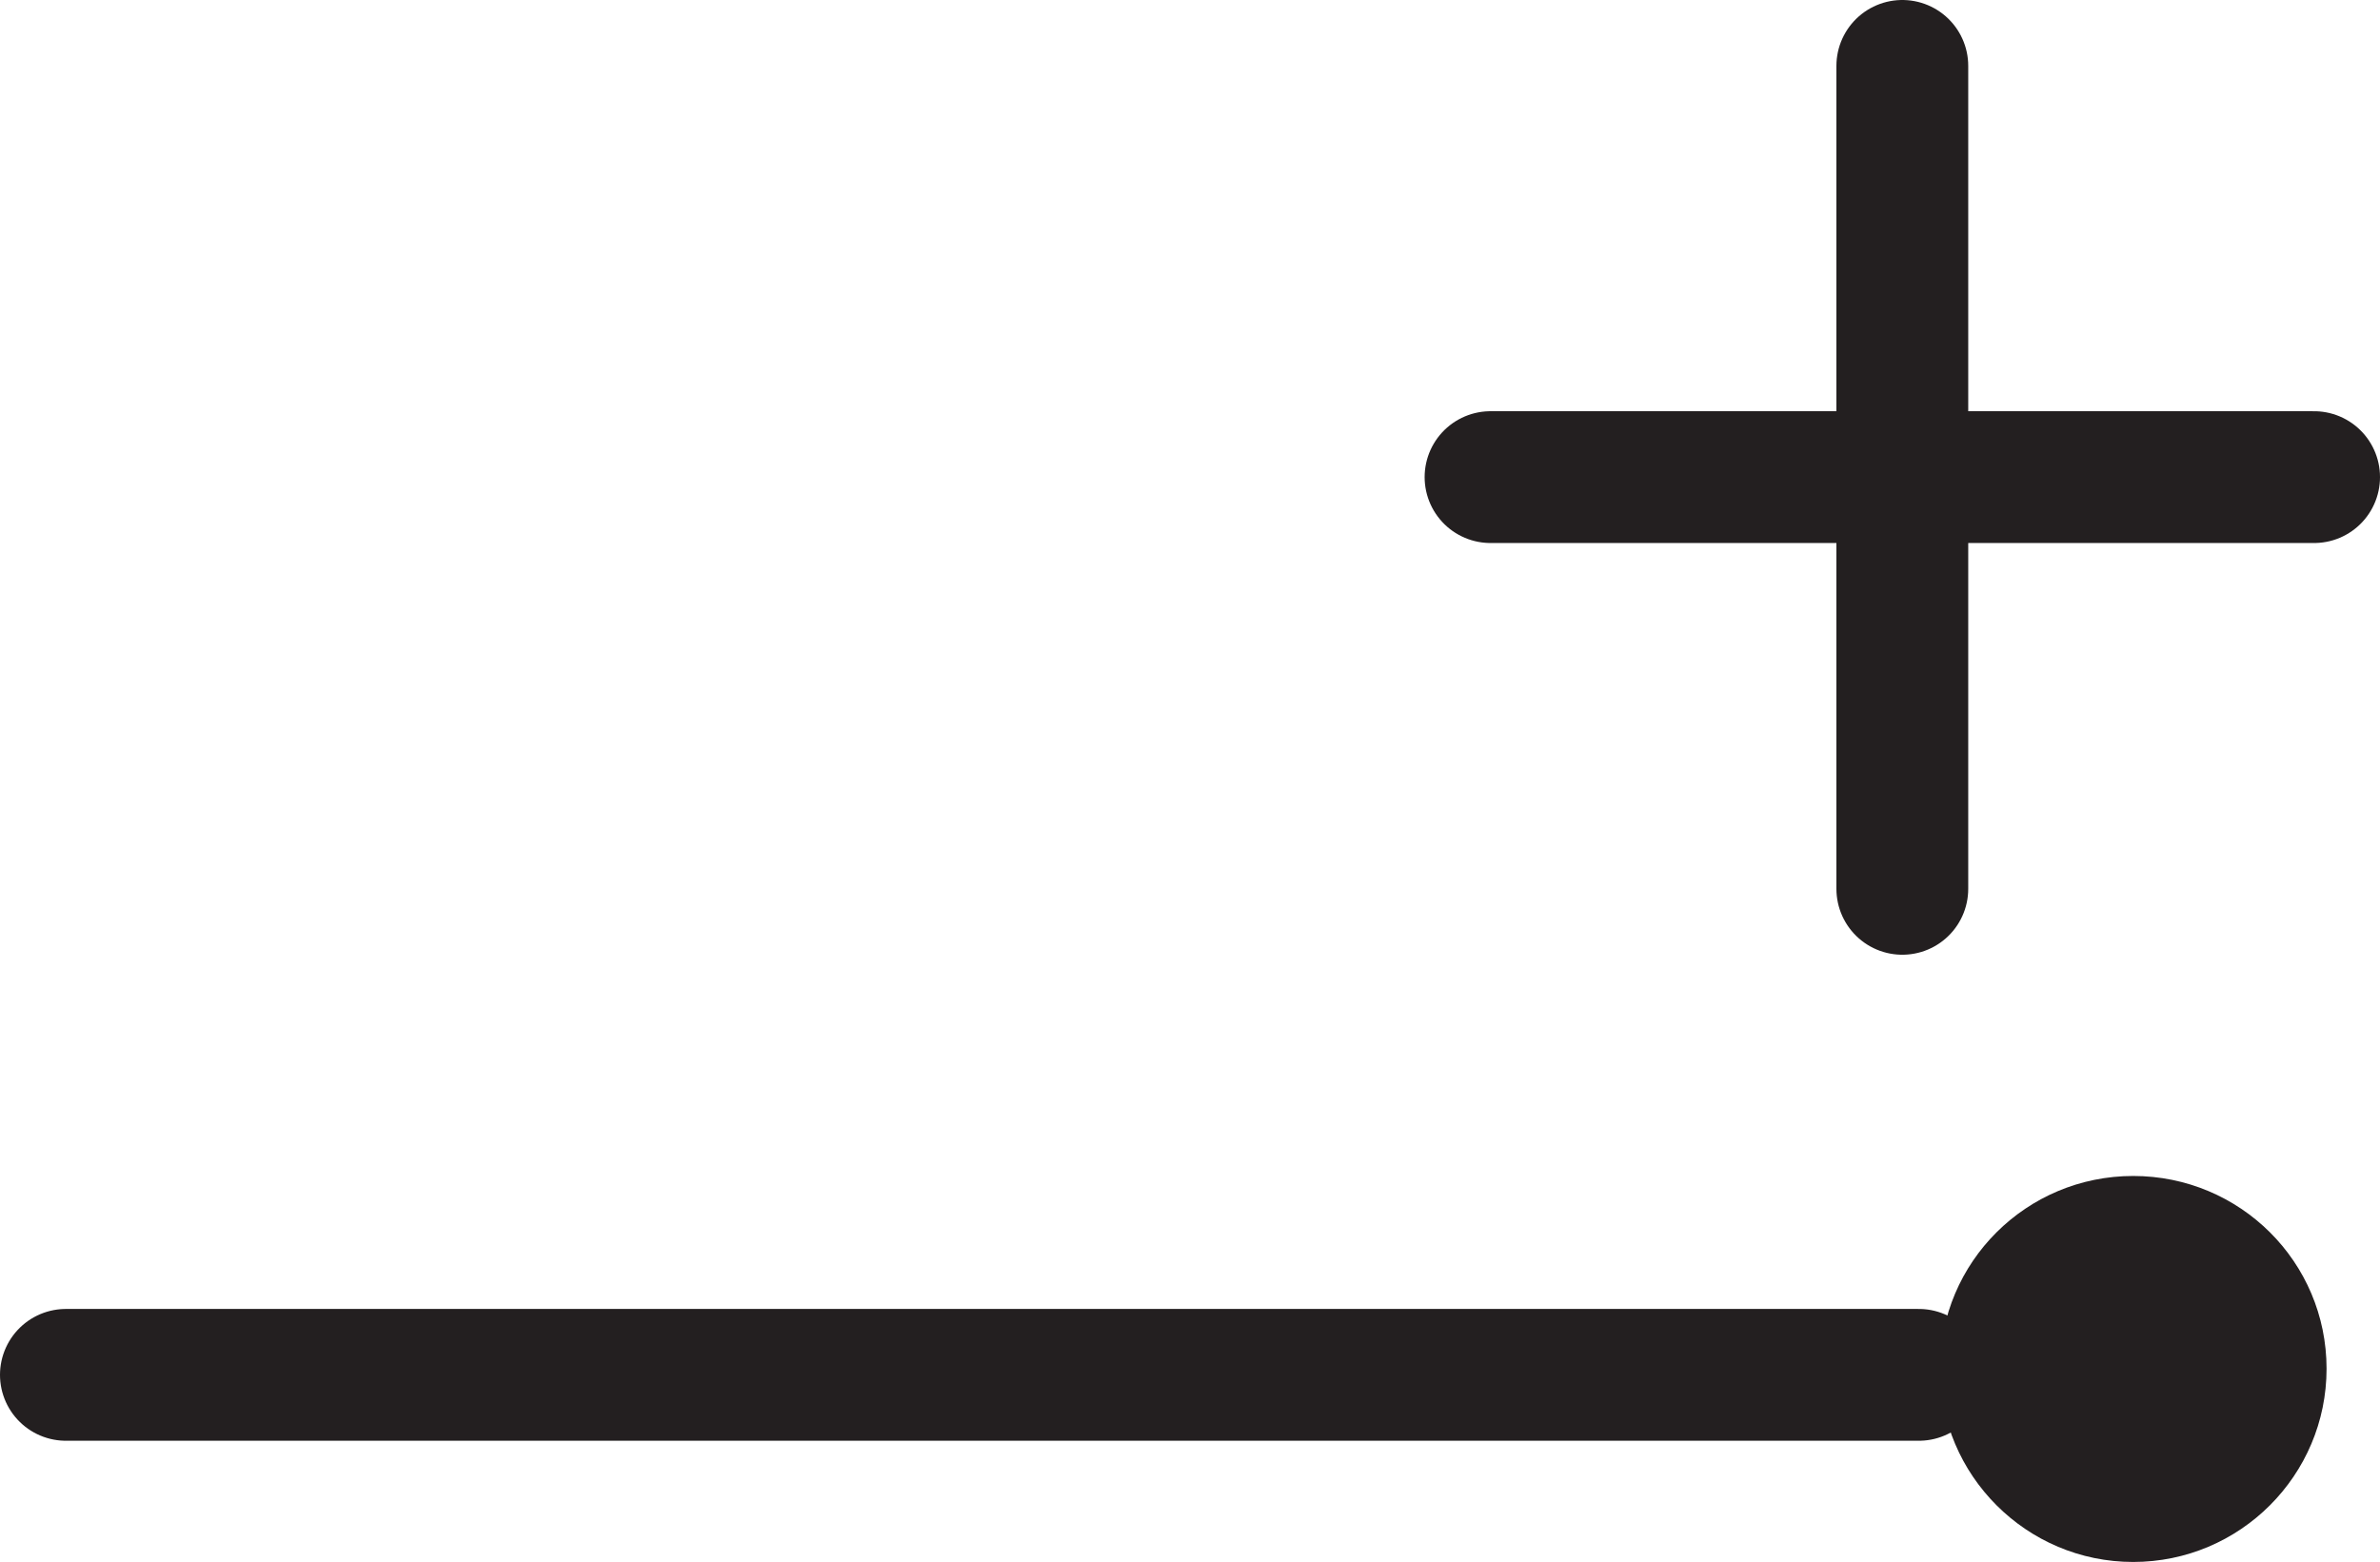 <?xml version="1.0" encoding="UTF-8" standalone="no"?>
<!-- Created with Inkscape (http://www.inkscape.org/) -->

<svg
   version="1.1"
   id="svg1"
   width="24.05"
   height="15.786"
   viewBox="0 0 24.05 15.786"
   sodipodi:docname="cell.svg"
   xmlns:inkscape="http://www.inkscape.org/namespaces/inkscape"
   xmlns:sodipodi="http://sodipodi.sourceforge.net/DTD/sodipodi-0.dtd"
   xmlns="http://www.w3.org/2000/svg"
   xmlns:svg="http://www.w3.org/2000/svg">
  <sodipodi:namedview
     id="namedview1"
     pagecolor="#ffffff"
     bordercolor="#000000"
     borderopacity="0.25"
     inkscape:showpageshadow="2"
     inkscape:pageopacity="0.0"
     inkscape:pagecheckerboard="0"
     inkscape:deskcolor="#d1d1d1">
    <inkscape:page
       x="0"
       y="0"
       inkscape:label="1"
       id="page1"
       width="24.05"
       height="15.786"
       margin="0"
       bleed="0" />
  </sodipodi:namedview>
  <defs
     id="defs1" />
  <path
     style="fill:none;stroke:#231f20;stroke-width:1.332;stroke-linecap:round;stroke-linejoin:miter;stroke-miterlimit:4;stroke-dasharray:none;stroke-opacity:1"
     d="M 0.666,13.895 H 19.39"
     id="path840" />
  <path
     style="fill:#231f20;fill-opacity:1;fill-rule:nonzero;stroke:none"
     d="m 23.51,13.833 c 0,1.077 -0.875,1.953 -1.954,1.953 -1.078,0 -1.953,-0.876 -1.953,-1.953 0,-1.079 0.875,-1.948 1.953,-1.948 1.079,0 1.954,0.869 1.954,1.948"
     id="path841" />
  <path
     style="fill:none;stroke:#231f20;stroke-width:1.332;stroke-linecap:round;stroke-linejoin:round;stroke-miterlimit:4;stroke-dasharray:none;stroke-opacity:1"
     d="m 15.062,4.822 h 8.322"
     id="path842" />
  <path
     style="fill:none;stroke:#231f20;stroke-width:1.332;stroke-linecap:round;stroke-linejoin:round;stroke-miterlimit:4;stroke-dasharray:none;stroke-opacity:1"
     d="m 19.223,0.666 v 8.317"
     id="path843" />
</svg>
